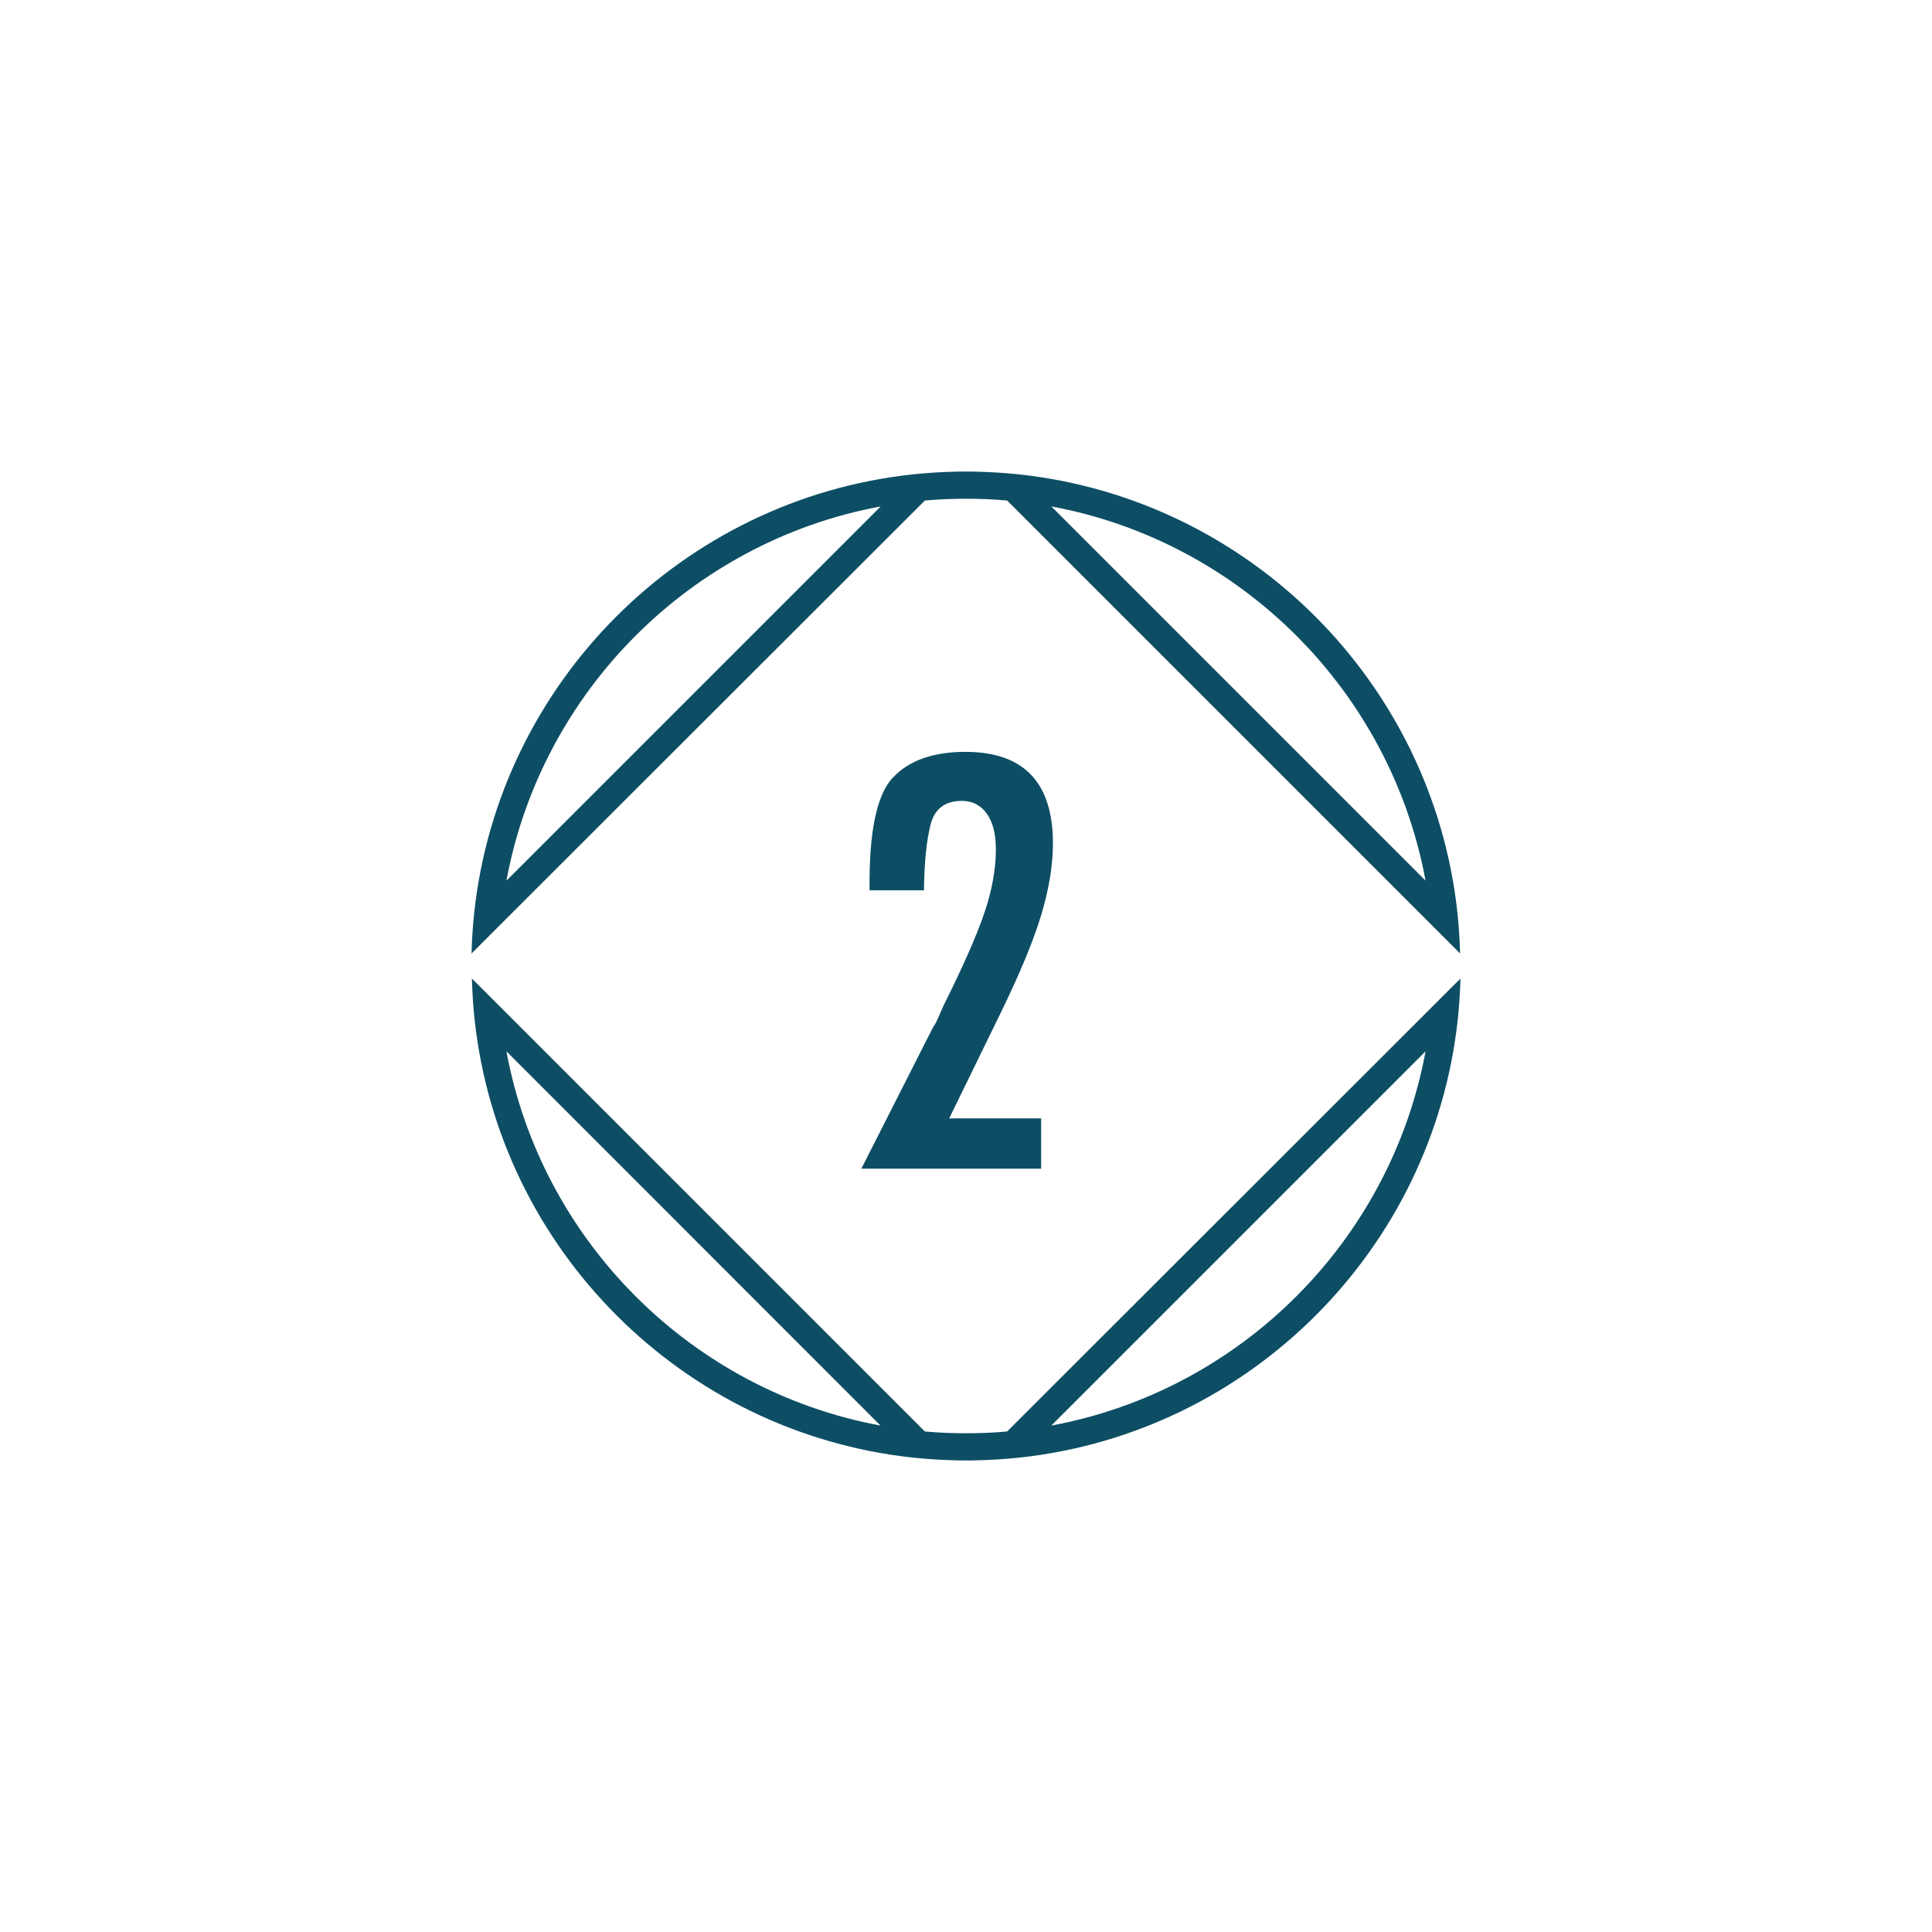 <?xml version="1.0" encoding="utf-8"?>
<!-- Created by UniConvertor 2.0rc5 (https://sk1project.net/) -->
<svg xmlns="http://www.w3.org/2000/svg" height="1080.0px" width="1080.0px" version="1.1" xmlns:xlink="http://www.w3.org/1999/xlink" id="c38dc904-06a0-11ed-bf94-0242ac150003">

<g>
	<g>
		<g>
			<path style="fill:#0d4e65;" d="M 517.0,279.8 C 524.6,279.1 532.2,278.8 540.0,278.8 547.7,278.8 555.4,279.1 563.0,279.8 L 800.2,517.0 816.2,533.0 C 816.0,525.3 815.5,517.7 814.7,510.1 800.8,381.5 698.4,279.1 569.8,265.2 562.3,264.4 554.6,263.9 546.9,263.7 544.6,263.6 542.3,263.6 539.9,263.6 537.6,263.6 535.2,263.6 532.9,263.7 525.2,263.9 517.6,264.4 510.0,265.2 381.4,279.1 279.0,381.5 265.1,510.1 264.3,517.6 263.8,525.3 263.6,533.0 L 279.6,517.0 517.0,279.8 Z M 796.9,492.3 L 587.7,283.1 C 693.6,302.7 777.3,386.4 796.9,492.3 Z M 492.3,283.1 L 283.1,492.3 C 302.7,386.4 386.4,302.7 492.3,283.1 Z" />
			<path style="fill:#0d4e65;" d="M 563.0,800.2 C 555.4,800.9 547.8,801.2 540.0,801.2 532.3,801.2 524.6,800.9 517.0,800.2 L 279.8,563.0 263.8,547.0 C 264.0,554.7 264.5,562.3 265.3,569.9 279.2,698.5 381.6,800.9 510.2,814.8 517.7,815.6 525.4,816.1 533.1,816.3 535.4,816.4 537.7,816.4 540.1,816.4 542.4,816.4 544.8,816.4 547.1,816.3 554.8,816.1 562.4,815.6 570.0,814.8 698.6,800.9 801.0,698.5 814.9,569.9 815.7,562.4 816.2,554.7 816.4,547.0 L 800.4,563.0 563.0,800.2 Z M 283.1,587.7 L 492.2,796.9 C 386.4,777.3 302.7,693.6 283.1,587.7 Z M 587.7,796.9 L 796.9,587.7 C 777.3,693.6 693.6,777.3 587.7,796.9 Z" />
		</g>
		<path style="fill:#0d4e65;" d="M 486.1,497.4 C 485.7,465.1 490.1,444.1 499.2,434.6 508.3,425.0 521.8,420.3 539.7,420.3 572.3,420.3 588.6,437.4 588.6,471.5 588.6,483.6 586.4,496.9 582.1,511.3 577.8,525.7 570.2,544.0 559.4,566.2 L 530.6,625.2 582.0,625.2 582.0,653.3 481.5,653.3 521.7,574.0 C 522.5,573.0 523.7,570.9 525.0,567.7 526.4,564.5 527.4,562.2 528.0,561.0 538.3,540.3 545.7,523.6 550.1,510.8 554.5,498.0 556.7,486.0 556.7,474.7 556.7,466.2 555.0,459.5 551.6,454.8 548.2,450.1 543.6,447.7 537.7,447.7 528.4,447.7 522.6,452.0 520.3,460.6 518.0,469.2 516.7,481.5 516.5,497.7 L 486.1,497.7 486.1,497.4 Z" />
	</g>
</g>
</svg>